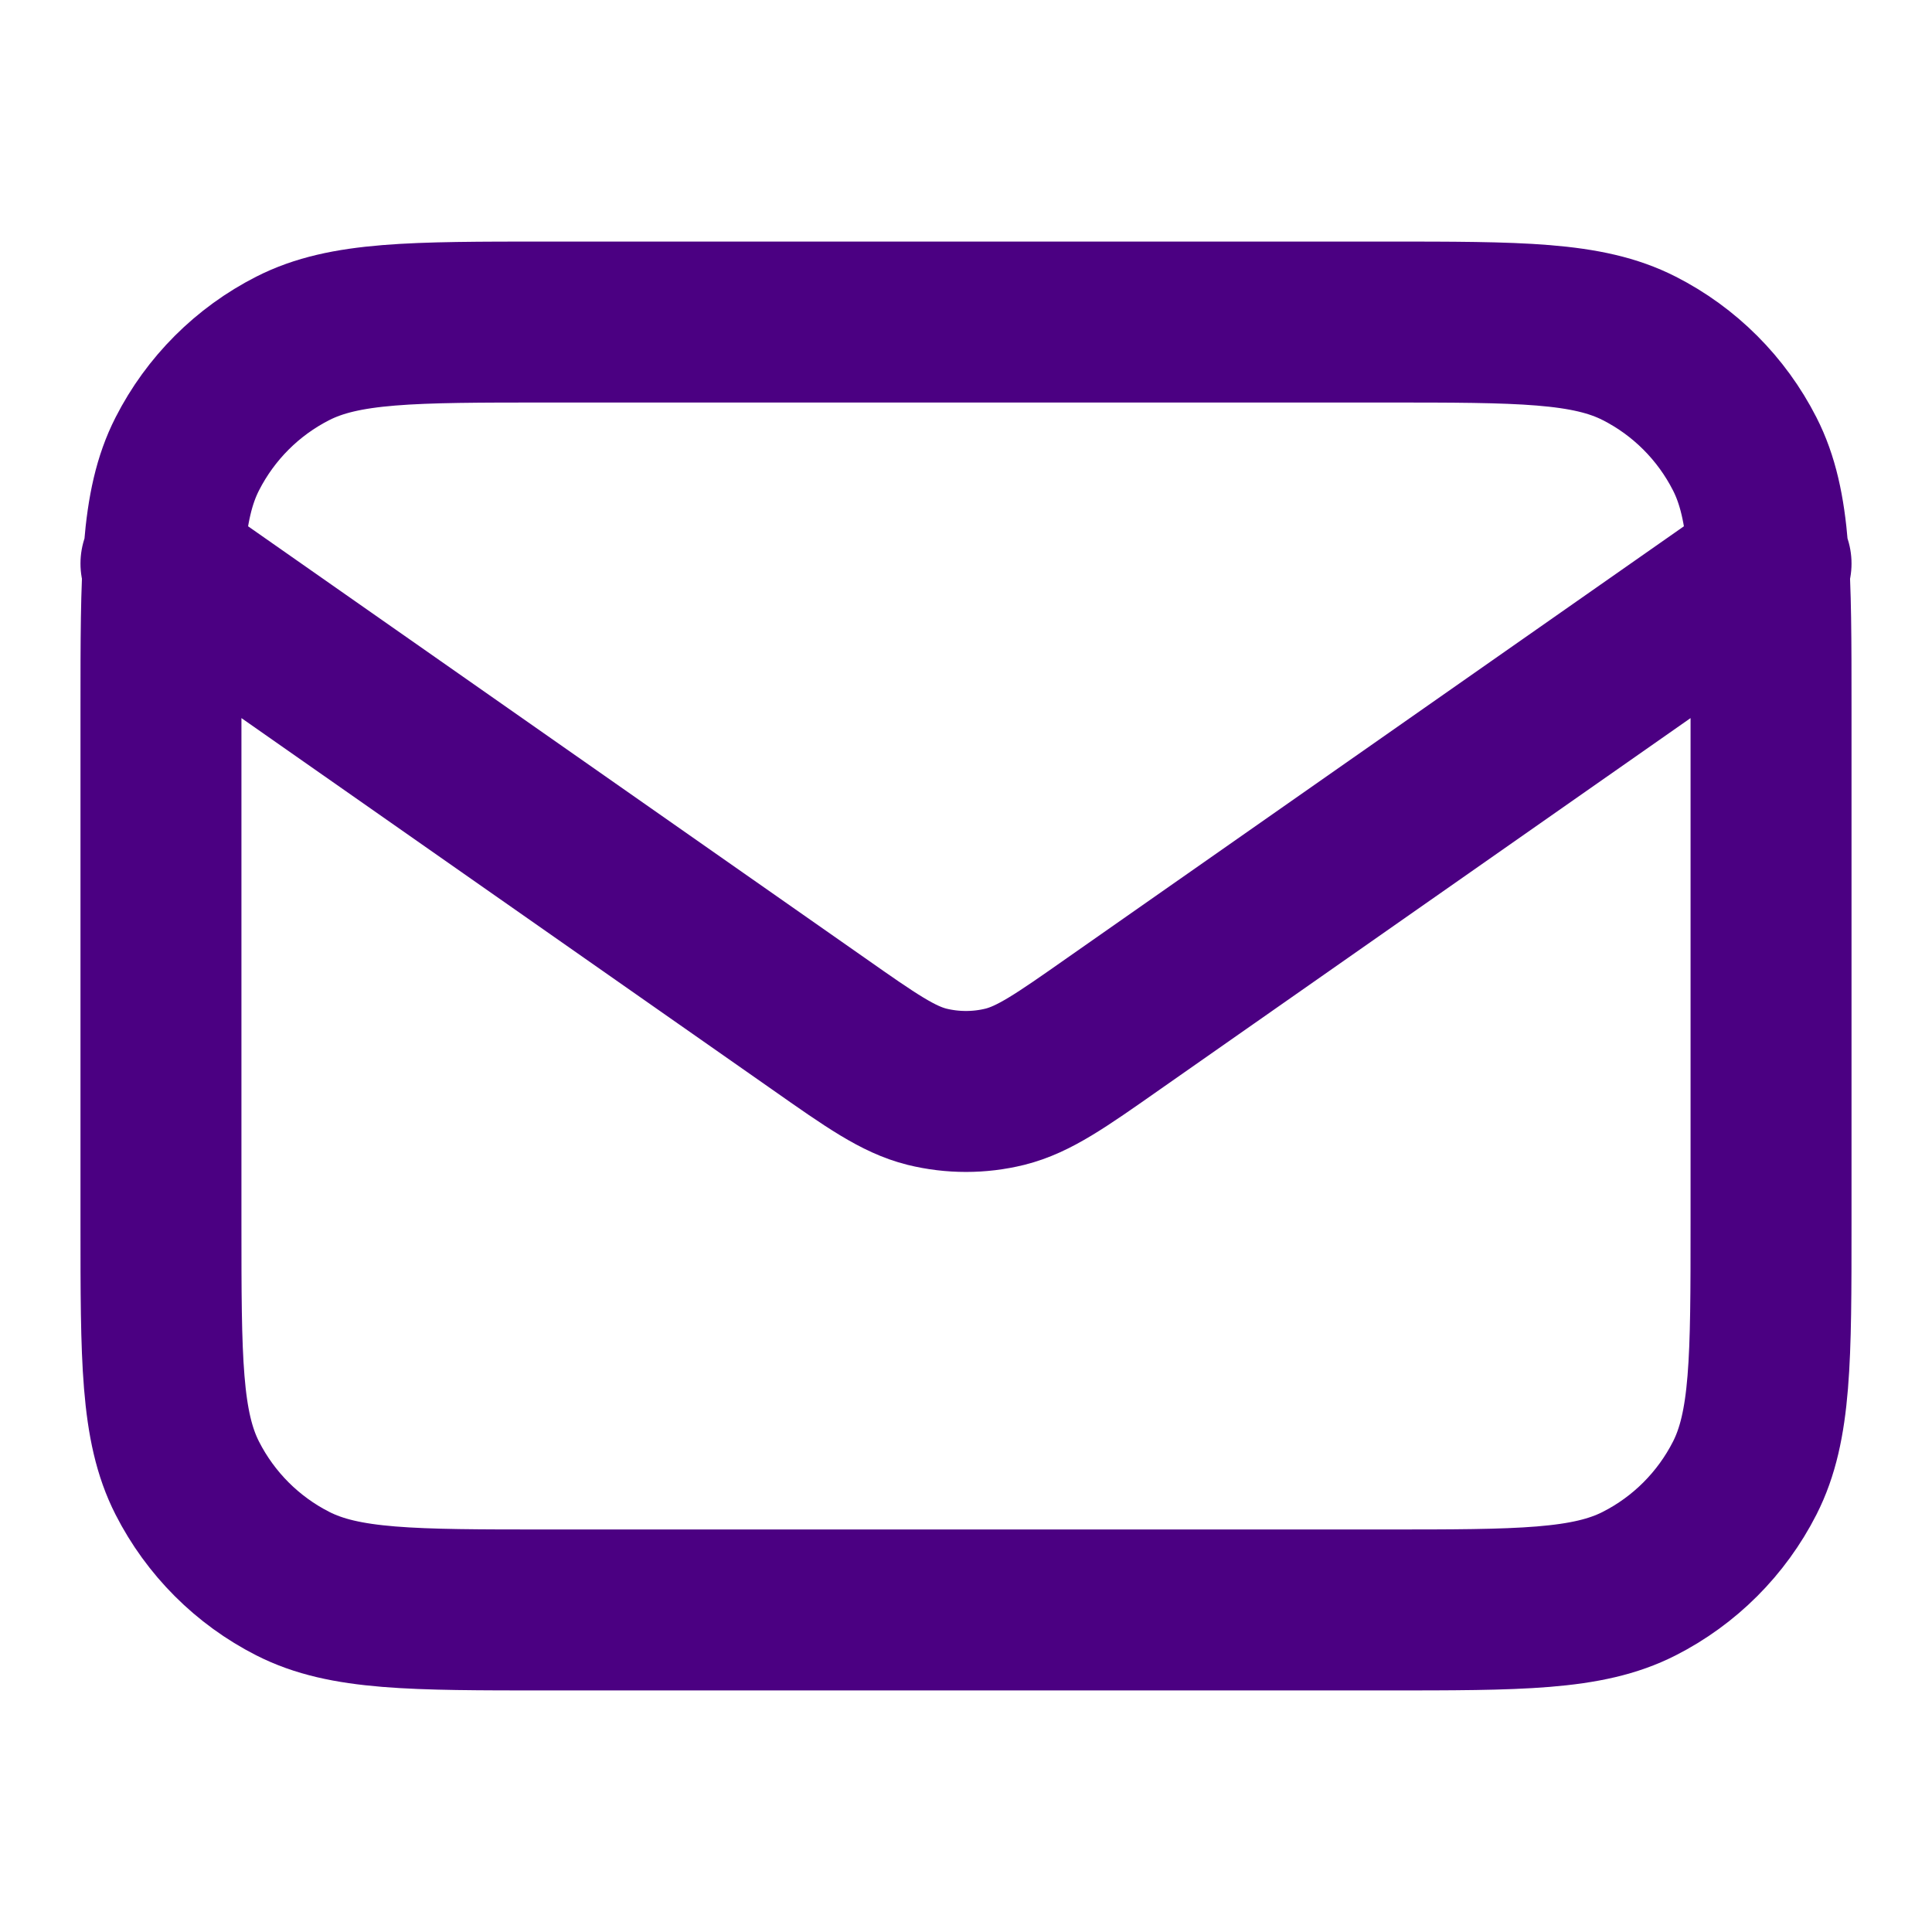 <svg width="25" height="25" viewBox="0 0 16 16" fill="none" xmlns="http://www.w3.org/2000/svg">
  <path
    d="M1.333 4.667L6.777 8.477C7.217 8.786 7.438 8.94 7.677 9C7.889 9.052 8.111 9.052 8.322 9C8.562 8.94 8.783 8.786 9.223 8.477L14.667 4.667M4.533 13.333H11.467C12.587 13.333 13.147 13.333 13.575 13.115C13.951 12.924 14.257 12.618 14.449 12.241C14.667 11.813 14.667 11.253 14.667 10.133V5.867C14.667 4.747 14.667 4.186 14.449 3.759C14.257 3.382 13.951 3.076 13.575 2.885C13.147 2.667 12.587 2.667 11.467 2.667H4.533C3.413 2.667 2.853 2.667 2.425 2.885C2.049 3.076 1.743 3.382 1.551 3.759C1.333 4.186 1.333 4.747 1.333 5.867V10.133C1.333 11.253 1.333 11.813 1.551 12.241C1.743 12.618 2.049 12.924 2.425 13.115C2.853 13.333 3.413 13.333 4.533 13.333Z"
    stroke="indigo" stroke-width="1.333" stroke-linecap="round" stroke-linejoin="round"/>
</svg>
